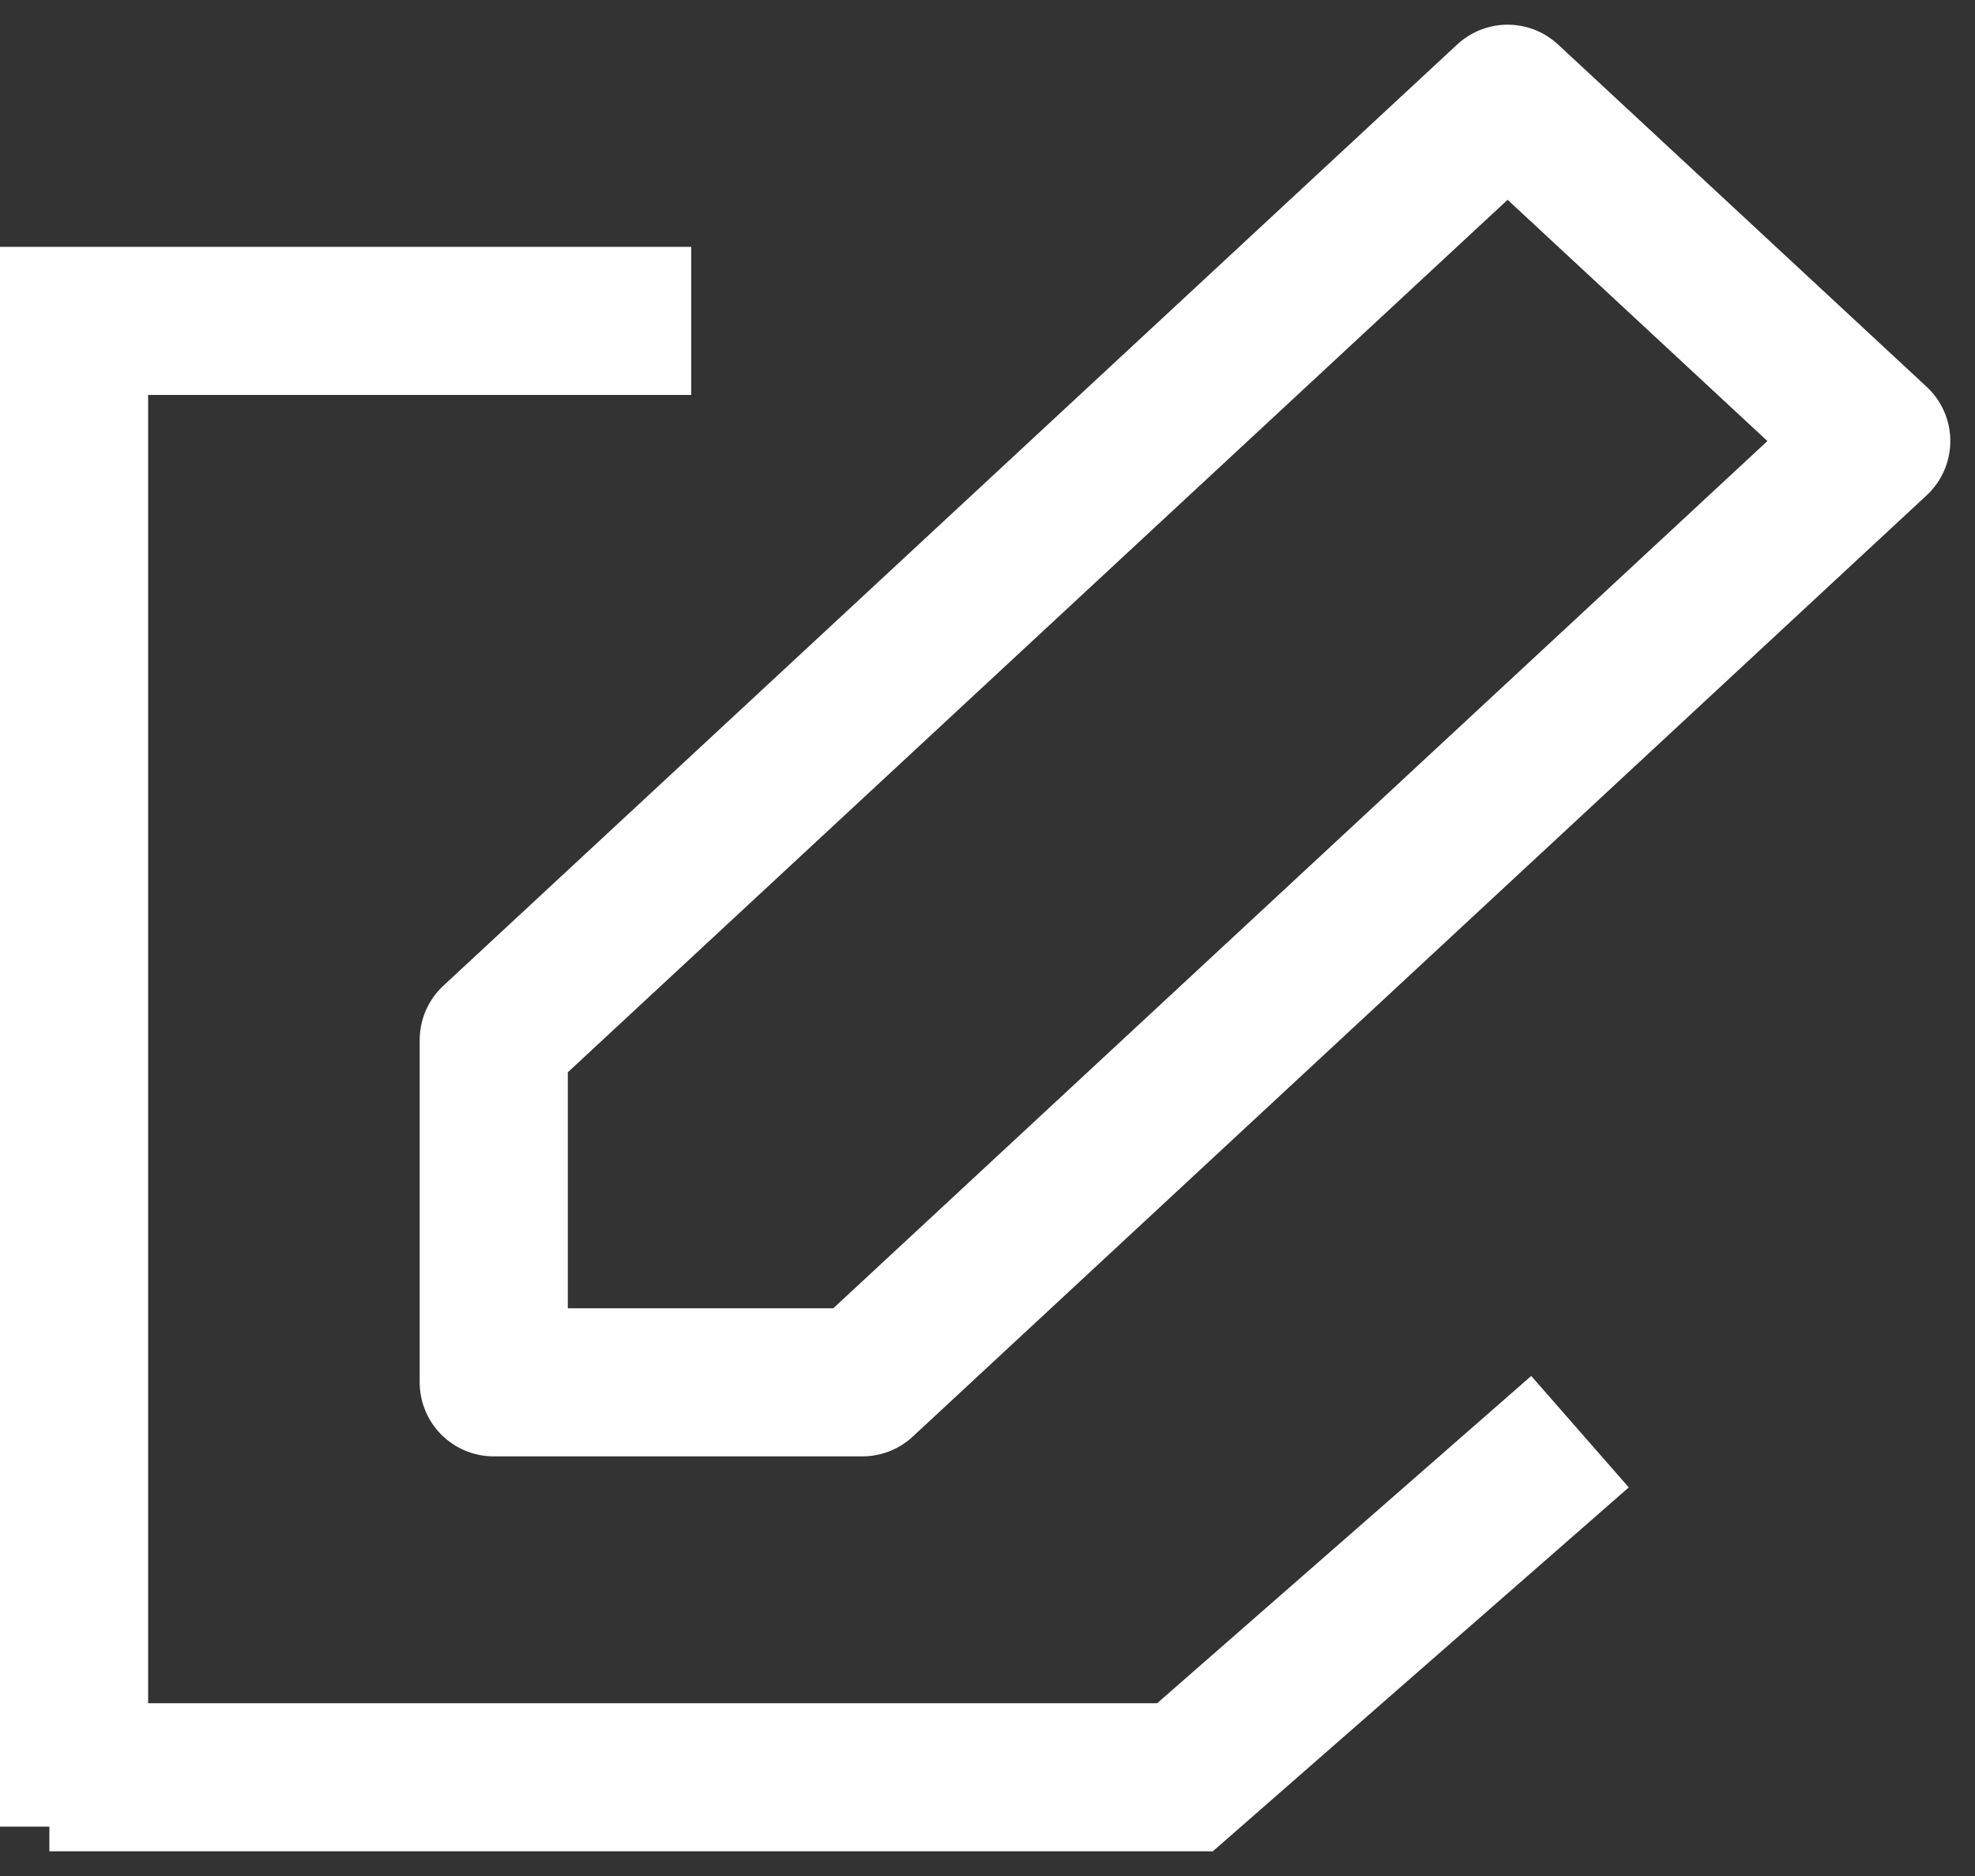 <svg width="20" height="19" viewBox="0 0 20 19" fill="none" xmlns="http://www.w3.org/2000/svg">
<rect x="0" y="0" width="20" height="19" fill="#333333" stroke="none"/>
<path d="M5 10.533V14H8.733L19 4.467L15.267 1L5 10.533Z" stroke="white" stroke-width="1.5" stroke-linecap="round" stroke-linejoin="round"/>
<path d="M0.5 18H12L16 14.5" stroke="white" stroke-width="1.5"/>
<path d="M0.75 3.5L0.75 18.5" stroke="white" stroke-width="1.5"/>
<line y1="3.25" x2="7" y2="3.25" stroke="white" stroke-width="1.5"/>
</svg>
